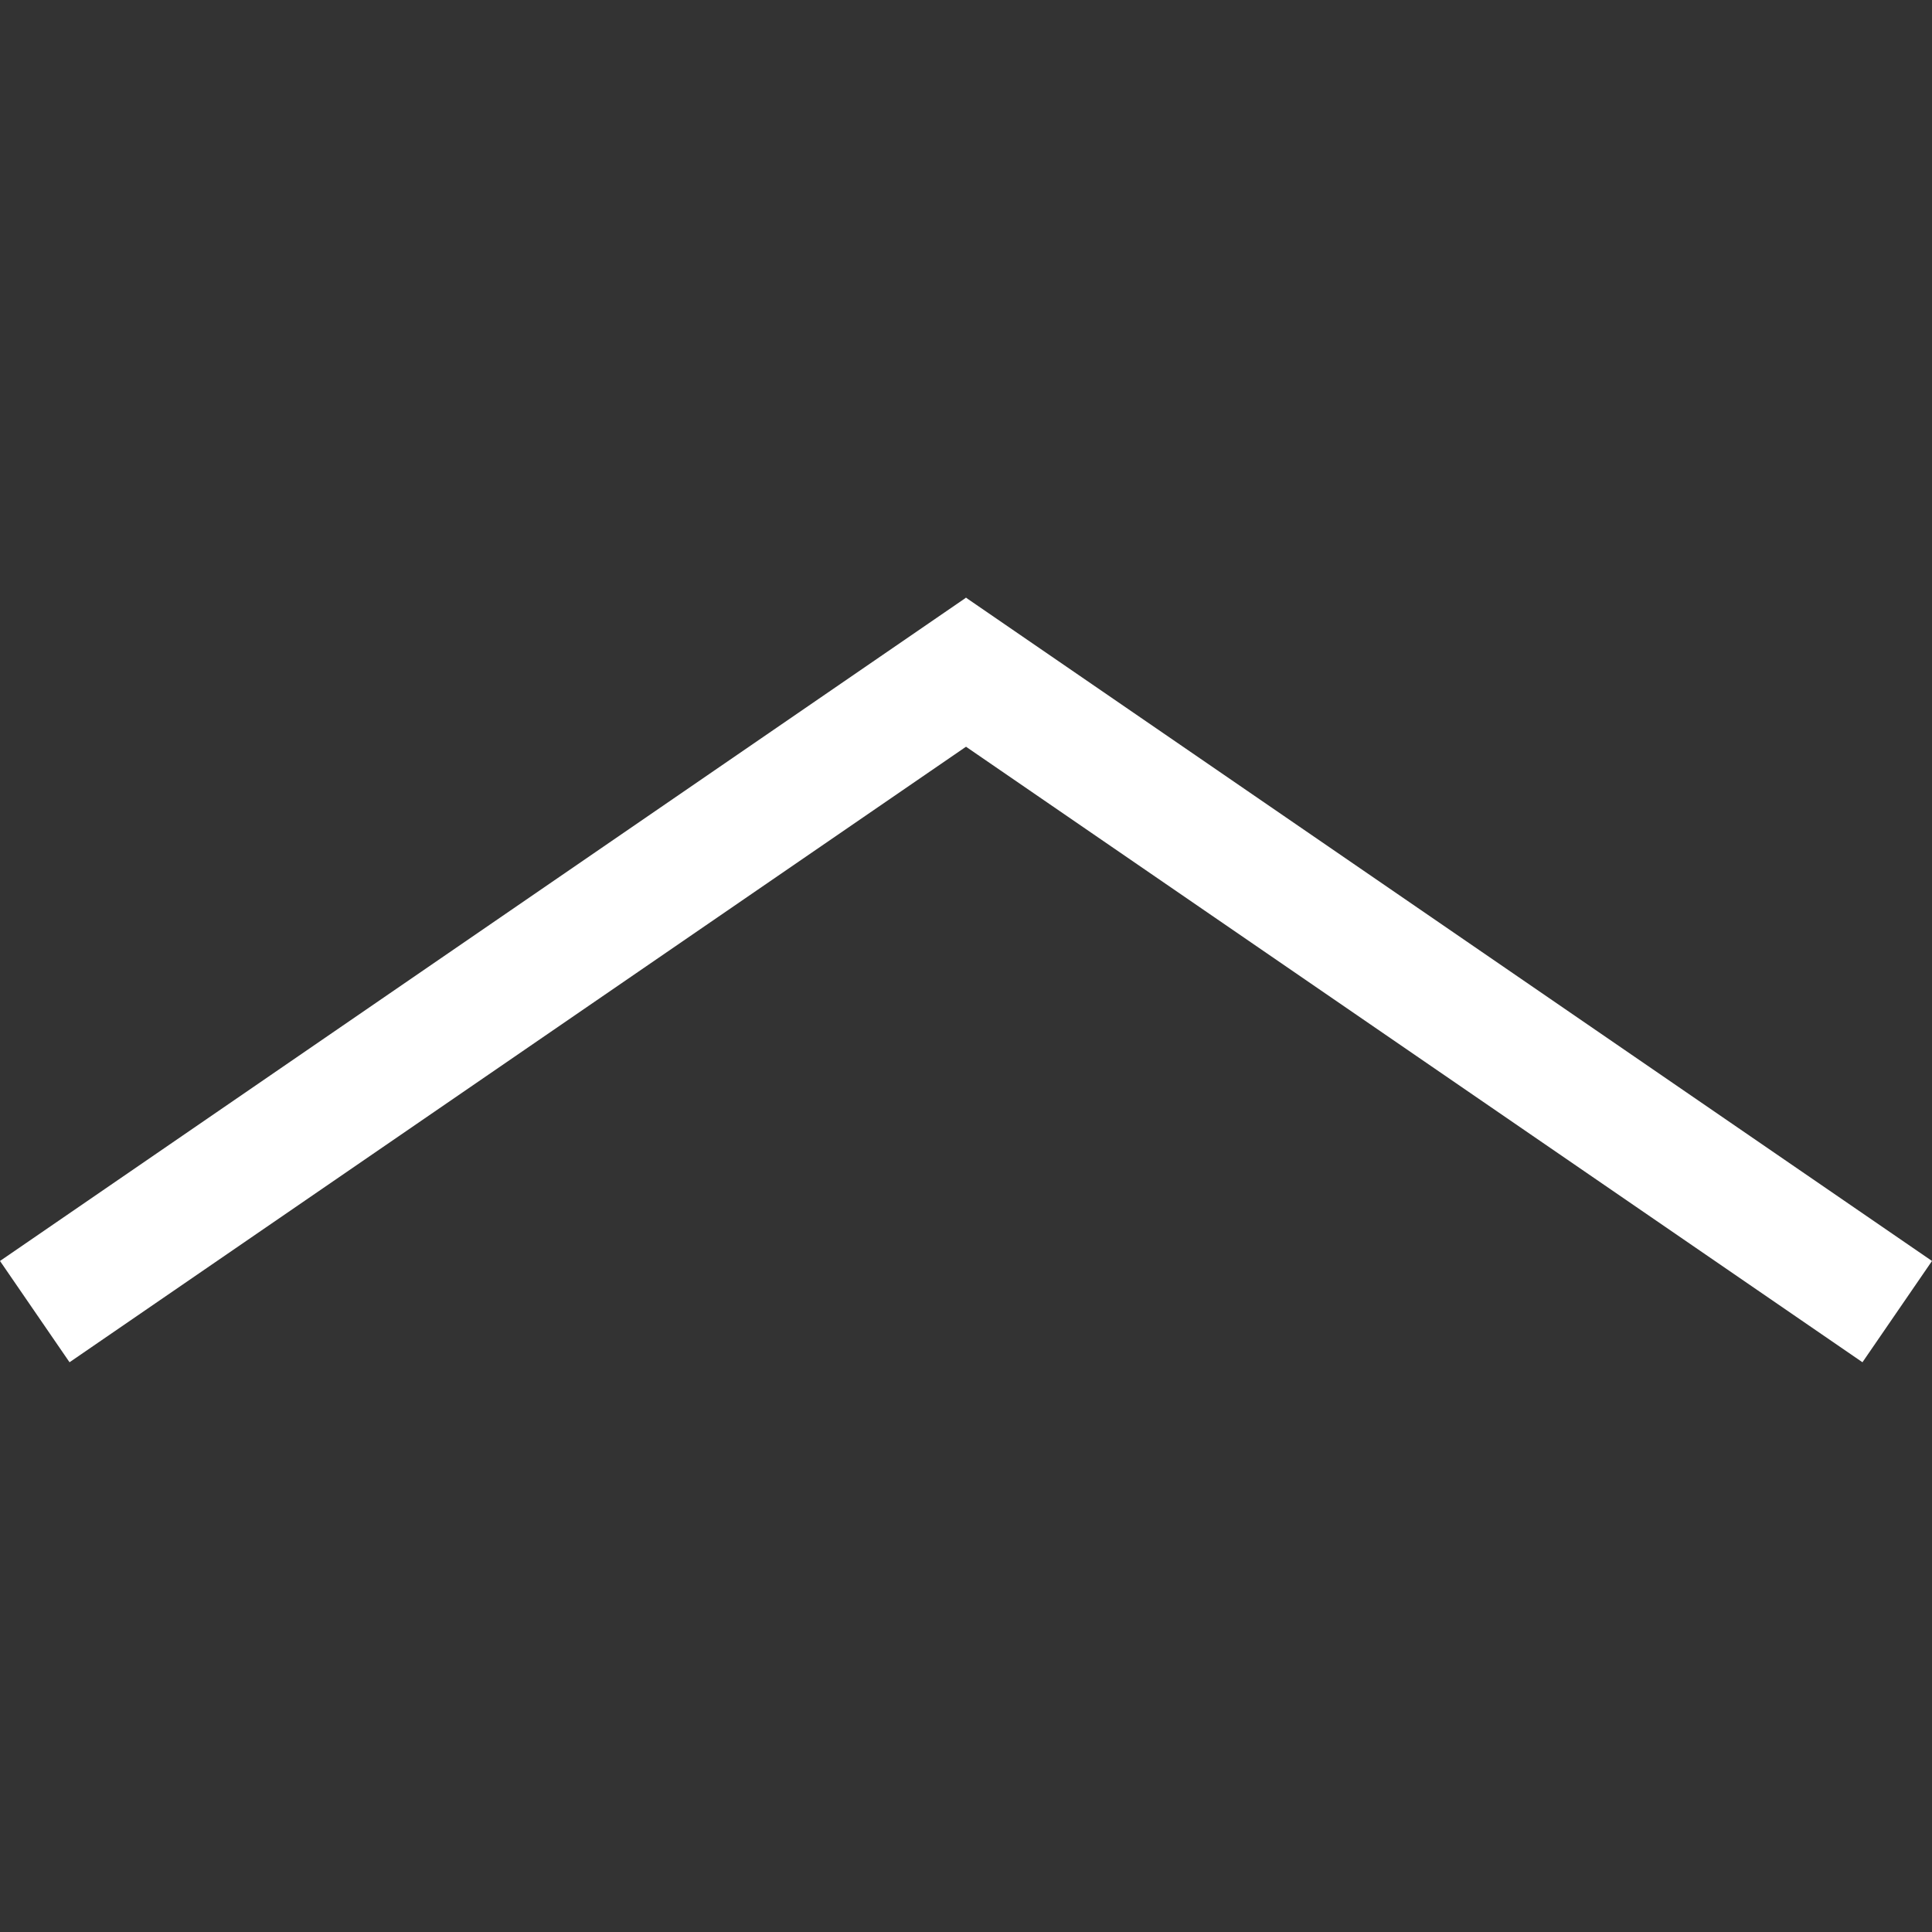 <?xml version="1.0" encoding="UTF-8" standalone="no"?><!DOCTYPE svg PUBLIC "-//W3C//DTD SVG 1.1//EN" "http://www.w3.org/Graphics/SVG/1.1/DTD/svg11.dtd"><svg width="100%" height="100%" viewBox="0 0 100 100" version="1.1" xmlns="http://www.w3.org/2000/svg" xmlns:xlink="http://www.w3.org/1999/xlink" xml:space="preserve" xmlns:serif="http://www.serif.com/" style="fill-rule:evenodd;clip-rule:evenodd;stroke-linejoin:round;stroke-miterlimit:1.414;"><rect x="0" y="0" width="100" height="100" fill="#333333" stroke="none"/><path d="M3.599,70.51l-3.599,-5.242l50,-34.331l3.599,5.242l-50,34.331Z" style="fill:#fff;"/><path d="M96.401,70.51l3.599,-5.242l-50,-34.331l-3.599,5.242l50,34.331Z" style="fill:#fff;"/></svg>